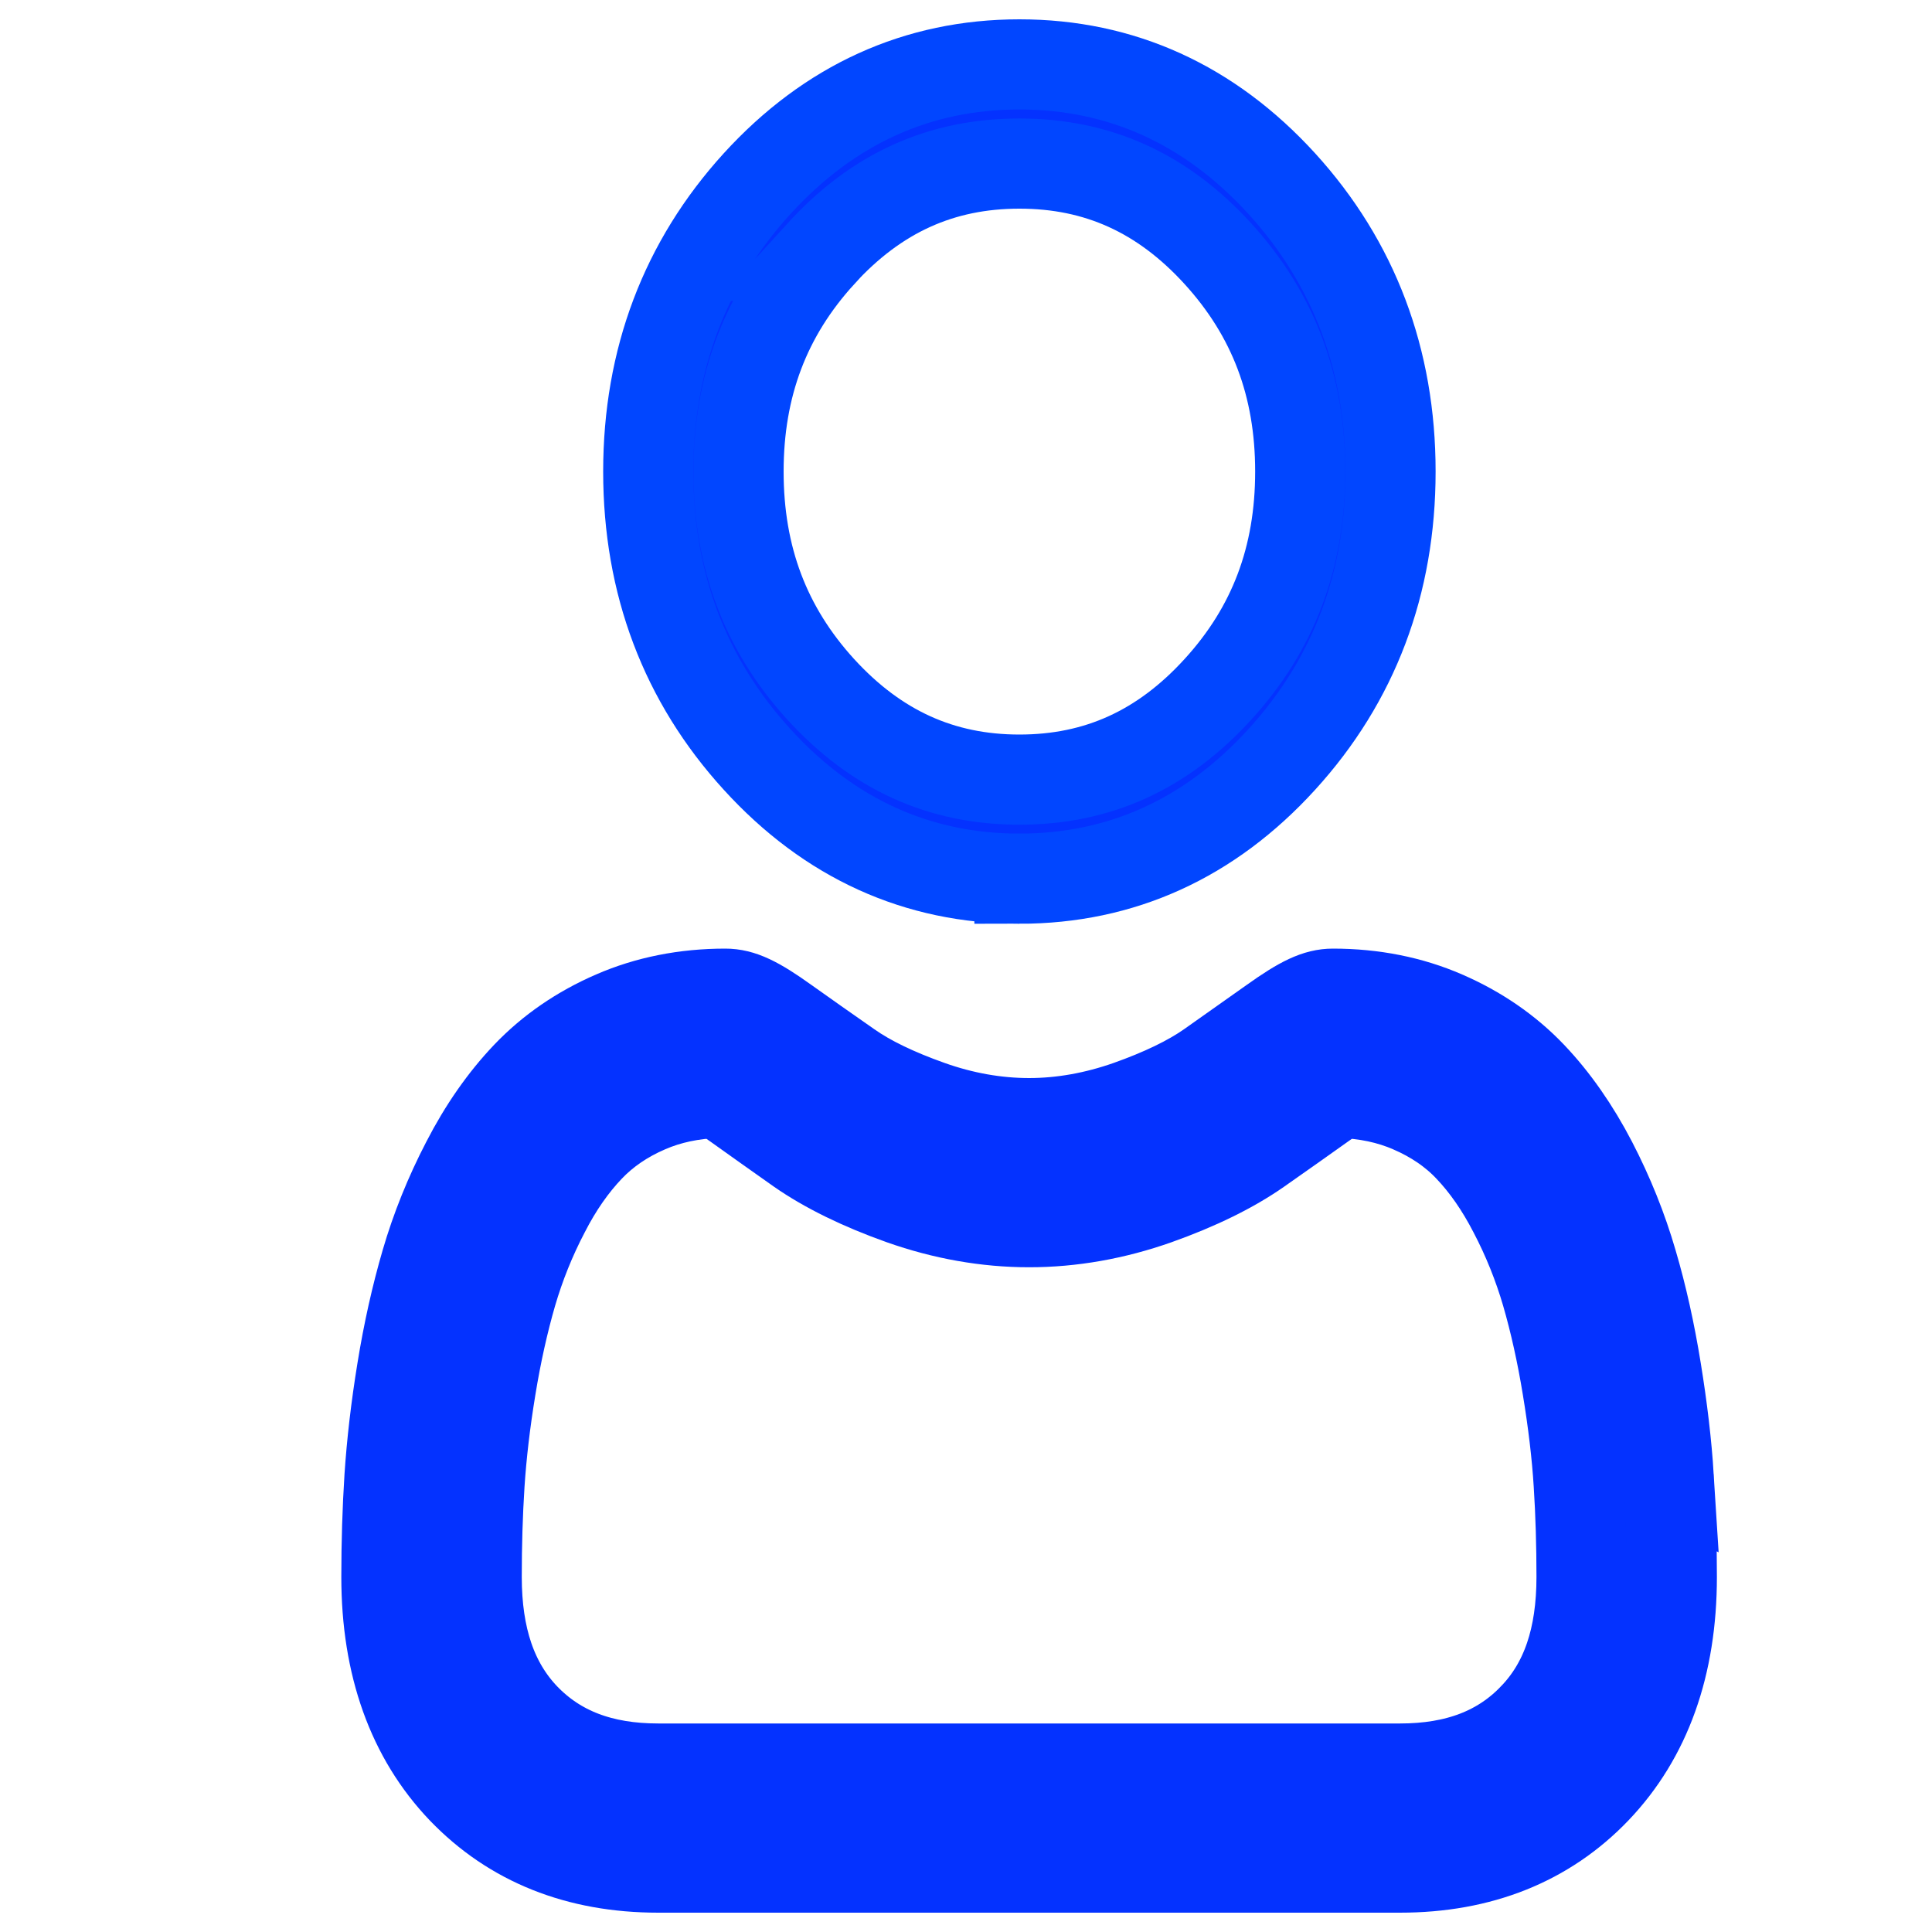 <svg xmlns="http://www.w3.org/2000/svg" width="15" height="15" viewBox="0 0 15 15">
    <g fill="none" fill-rule="evenodd">
        <g fill="#0432FF" fill-rule="nonzero" stroke-width=".7">
            <g>
                <g>
                    <g>
                        <path stroke="#0146FF" d="M4.915 6.322c.791 0 1.477-.311 2.037-.926.56-.614.844-1.366.844-2.235 0-.868-.284-1.62-.844-2.235C6.392.312 5.706 0 4.915 0c-.792 0-1.477.312-2.037.926-.56.615-.845 1.367-.845 2.235 0 .869.284 1.62.845 2.235.56.615 1.245.926 2.037.926zM3.373 1.47c.43-.472.934-.7 1.542-.7.607 0 1.111.228 1.541.7.43.472.639 1.025.639 1.691 0 .667-.209 1.22-.639 1.691-.43.472-.934.701-1.541.701-.608 0-1.112-.23-1.542-.7-.43-.472-.639-1.025-.639-1.692 0-.666.21-1.22.64-1.691z" transform="translate(-104 -496) translate(24 429) translate(80 67) translate(3 .5)"/>
                        <path stroke="#0432FF" d="M9.956 10.967c-.016-.255-.049-.534-.097-.829-.048-.297-.11-.577-.186-.834-.077-.265-.182-.526-.312-.777-.135-.26-.293-.487-.471-.674-.186-.195-.414-.352-.677-.466-.262-.114-.553-.172-.864-.172-.122 0-.24.055-.468.218l-.488.345c-.157.11-.369.212-.631.305-.256.09-.516.137-.772.137s-.516-.046-.772-.137c-.262-.093-.474-.195-.63-.305-.182-.127-.347-.243-.49-.345-.227-.163-.345-.218-.467-.218-.311 0-.602.058-.864.172-.263.114-.49.27-.677.466-.178.187-.336.413-.47.674-.13.25-.236.512-.313.777-.075.257-.138.537-.186.834-.048.294-.08.573-.097.83-.016.25-.024.511-.024.775 0 .685.199 1.24.59 1.649.387.403.898.608 1.52.608h5.76c.622 0 1.134-.205 1.52-.608.392-.41.59-.964.59-1.65 0-.264-.008-.525-.024-.775h0zm-1.049 1.867c-.255.267-.595.397-1.037.397H2.11c-.442 0-.781-.13-1.037-.396-.25-.262-.372-.62-.372-1.092 0-.246.007-.489.022-.722.015-.229.044-.48.088-.747.043-.264.098-.511.163-.735.063-.215.148-.428.255-.632.1-.196.217-.363.346-.498.12-.126.271-.23.45-.307.165-.072.35-.111.552-.117.025.014.068.041.14.092.143.103.31.22.493.35.207.144.474.275.792.388.326.115.658.174.988.174.33 0 .662-.059.988-.174.318-.113.585-.244.792-.389.188-.132.35-.246.494-.349.07-.05.114-.078.139-.092.201.006.387.045.552.117.179.077.33.18.45.307.129.135.245.302.346.498.107.204.192.417.255.632.065.224.12.471.163.735.044.267.074.519.088.747h0c.015.232.022.475.022.722 0 .473-.121.83-.372 1.091h0z" transform="translate(-104 -496) translate(24 429) translate(80 67) translate(3 .5)"/>
                    </g>
                </g>
            </g>
        </g>
    </g>
</svg>
